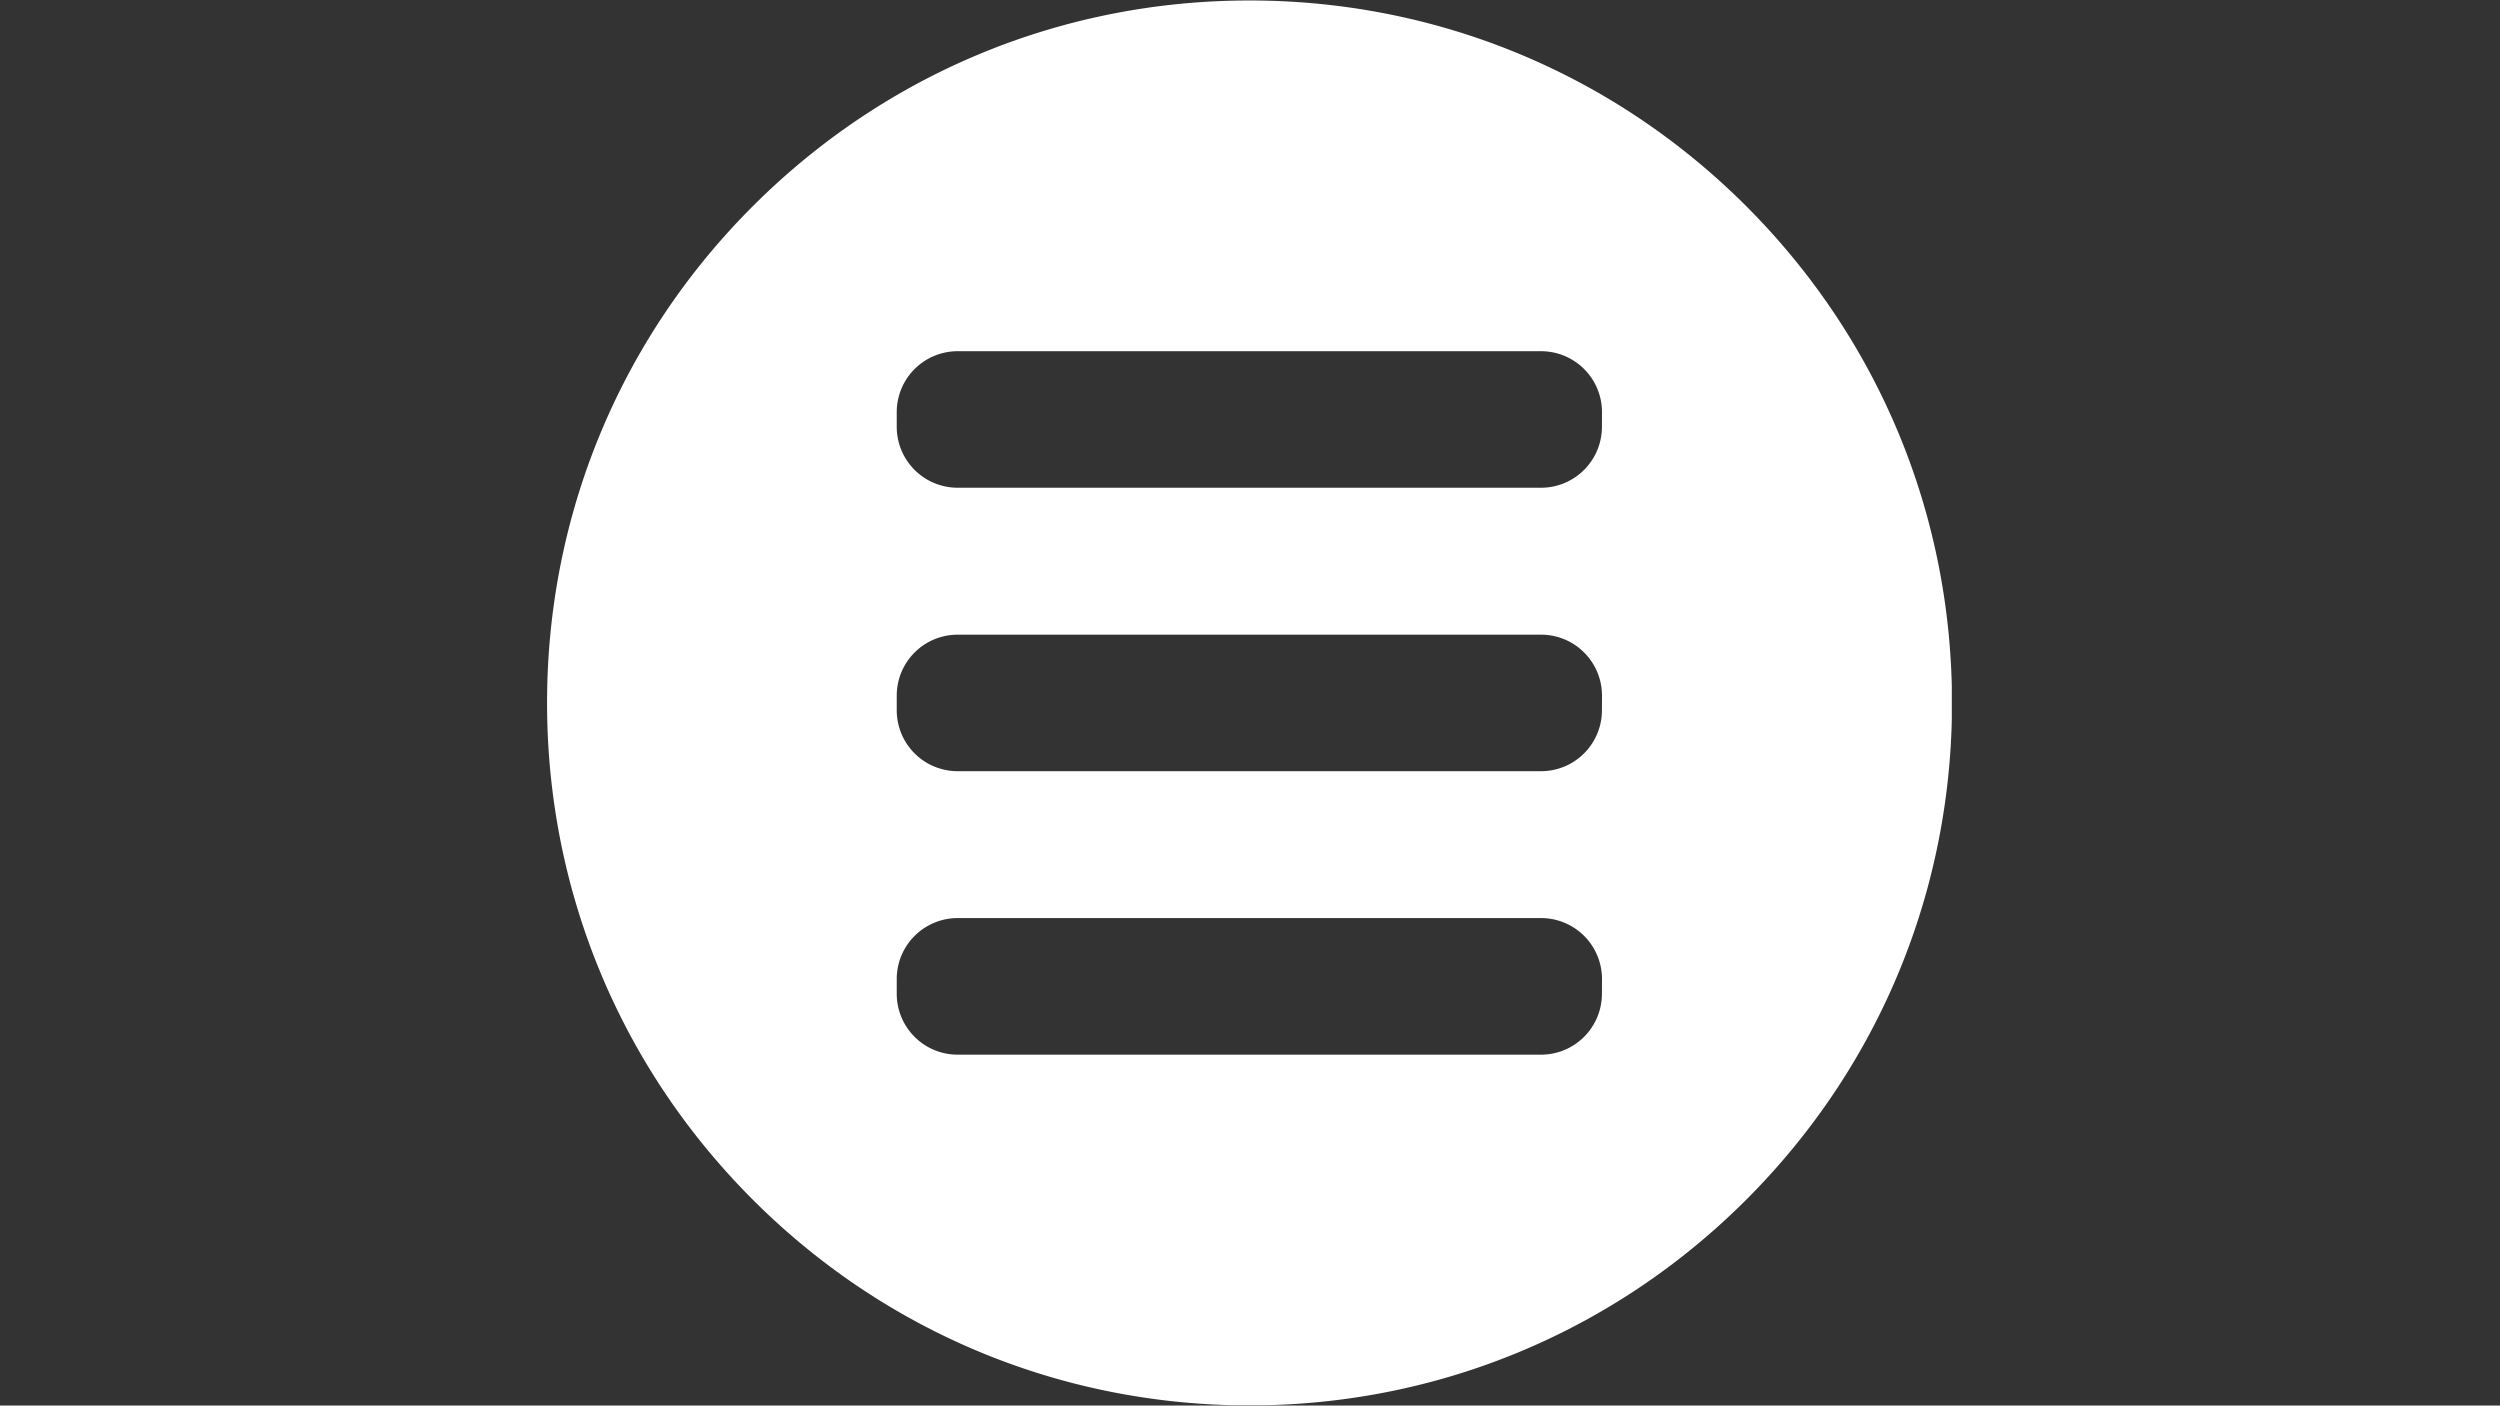 <svg xmlns="http://www.w3.org/2000/svg" xmlns:xlink="http://www.w3.org/1999/xlink" width="50" zoomAndPan="magnify" viewBox="0 0 37.5 21.083" height="28.111" preserveAspectRatio="xMidYMid meet" version="1.0"><rect x="0" y="0" width="37.5" height="21.083" fill="#333333" stroke="none"/><defs><clipPath id="8a26805087"><path d="M8.204 0.005h21.073v21.073H8.204Zm0 0" clip-rule="nonzero"/></clipPath></defs><g clip-path="url(#8a26805087)"><path fill="#ffffff" d="M26.194 3.093C24.204 1.103 21.558 0.007 18.743 0.007S13.283 1.103 11.292 3.093s-3.086 4.636 -3.086 7.451 1.096 5.461 3.086 7.451 4.636 3.086 7.451 3.086 5.461 -1.096 7.451 -3.086 3.086 -4.636 3.086 -7.451 -1.096 -5.46 -3.086 -7.451M24.029 14.907a0.914 0.914 0 0 1 -0.913 0.913H14.364a0.914 0.914 0 0 1 -0.913 -0.913v-0.223a0.914 0.914 0 0 1 0.913 -0.913h8.753a0.914 0.914 0 0 1 0.913 0.913Zm0 -4.252a0.914 0.914 0 0 1 -0.913 0.913H14.364a0.914 0.914 0 0 1 -0.913 -0.913v-0.222a0.914 0.914 0 0 1 0.913 -0.913h8.753a0.914 0.914 0 0 1 0.913 0.913Zm0 -4.252a0.914 0.914 0 0 1 -0.913 0.913H14.364a0.914 0.914 0 0 1 -0.913 -0.913v-0.222a0.914 0.914 0 0 1 0.913 -0.913h8.753a0.914 0.914 0 0 1 0.913 0.913Zm0 0" fill-opacity="1" fill-rule="nonzero"/></g></svg>